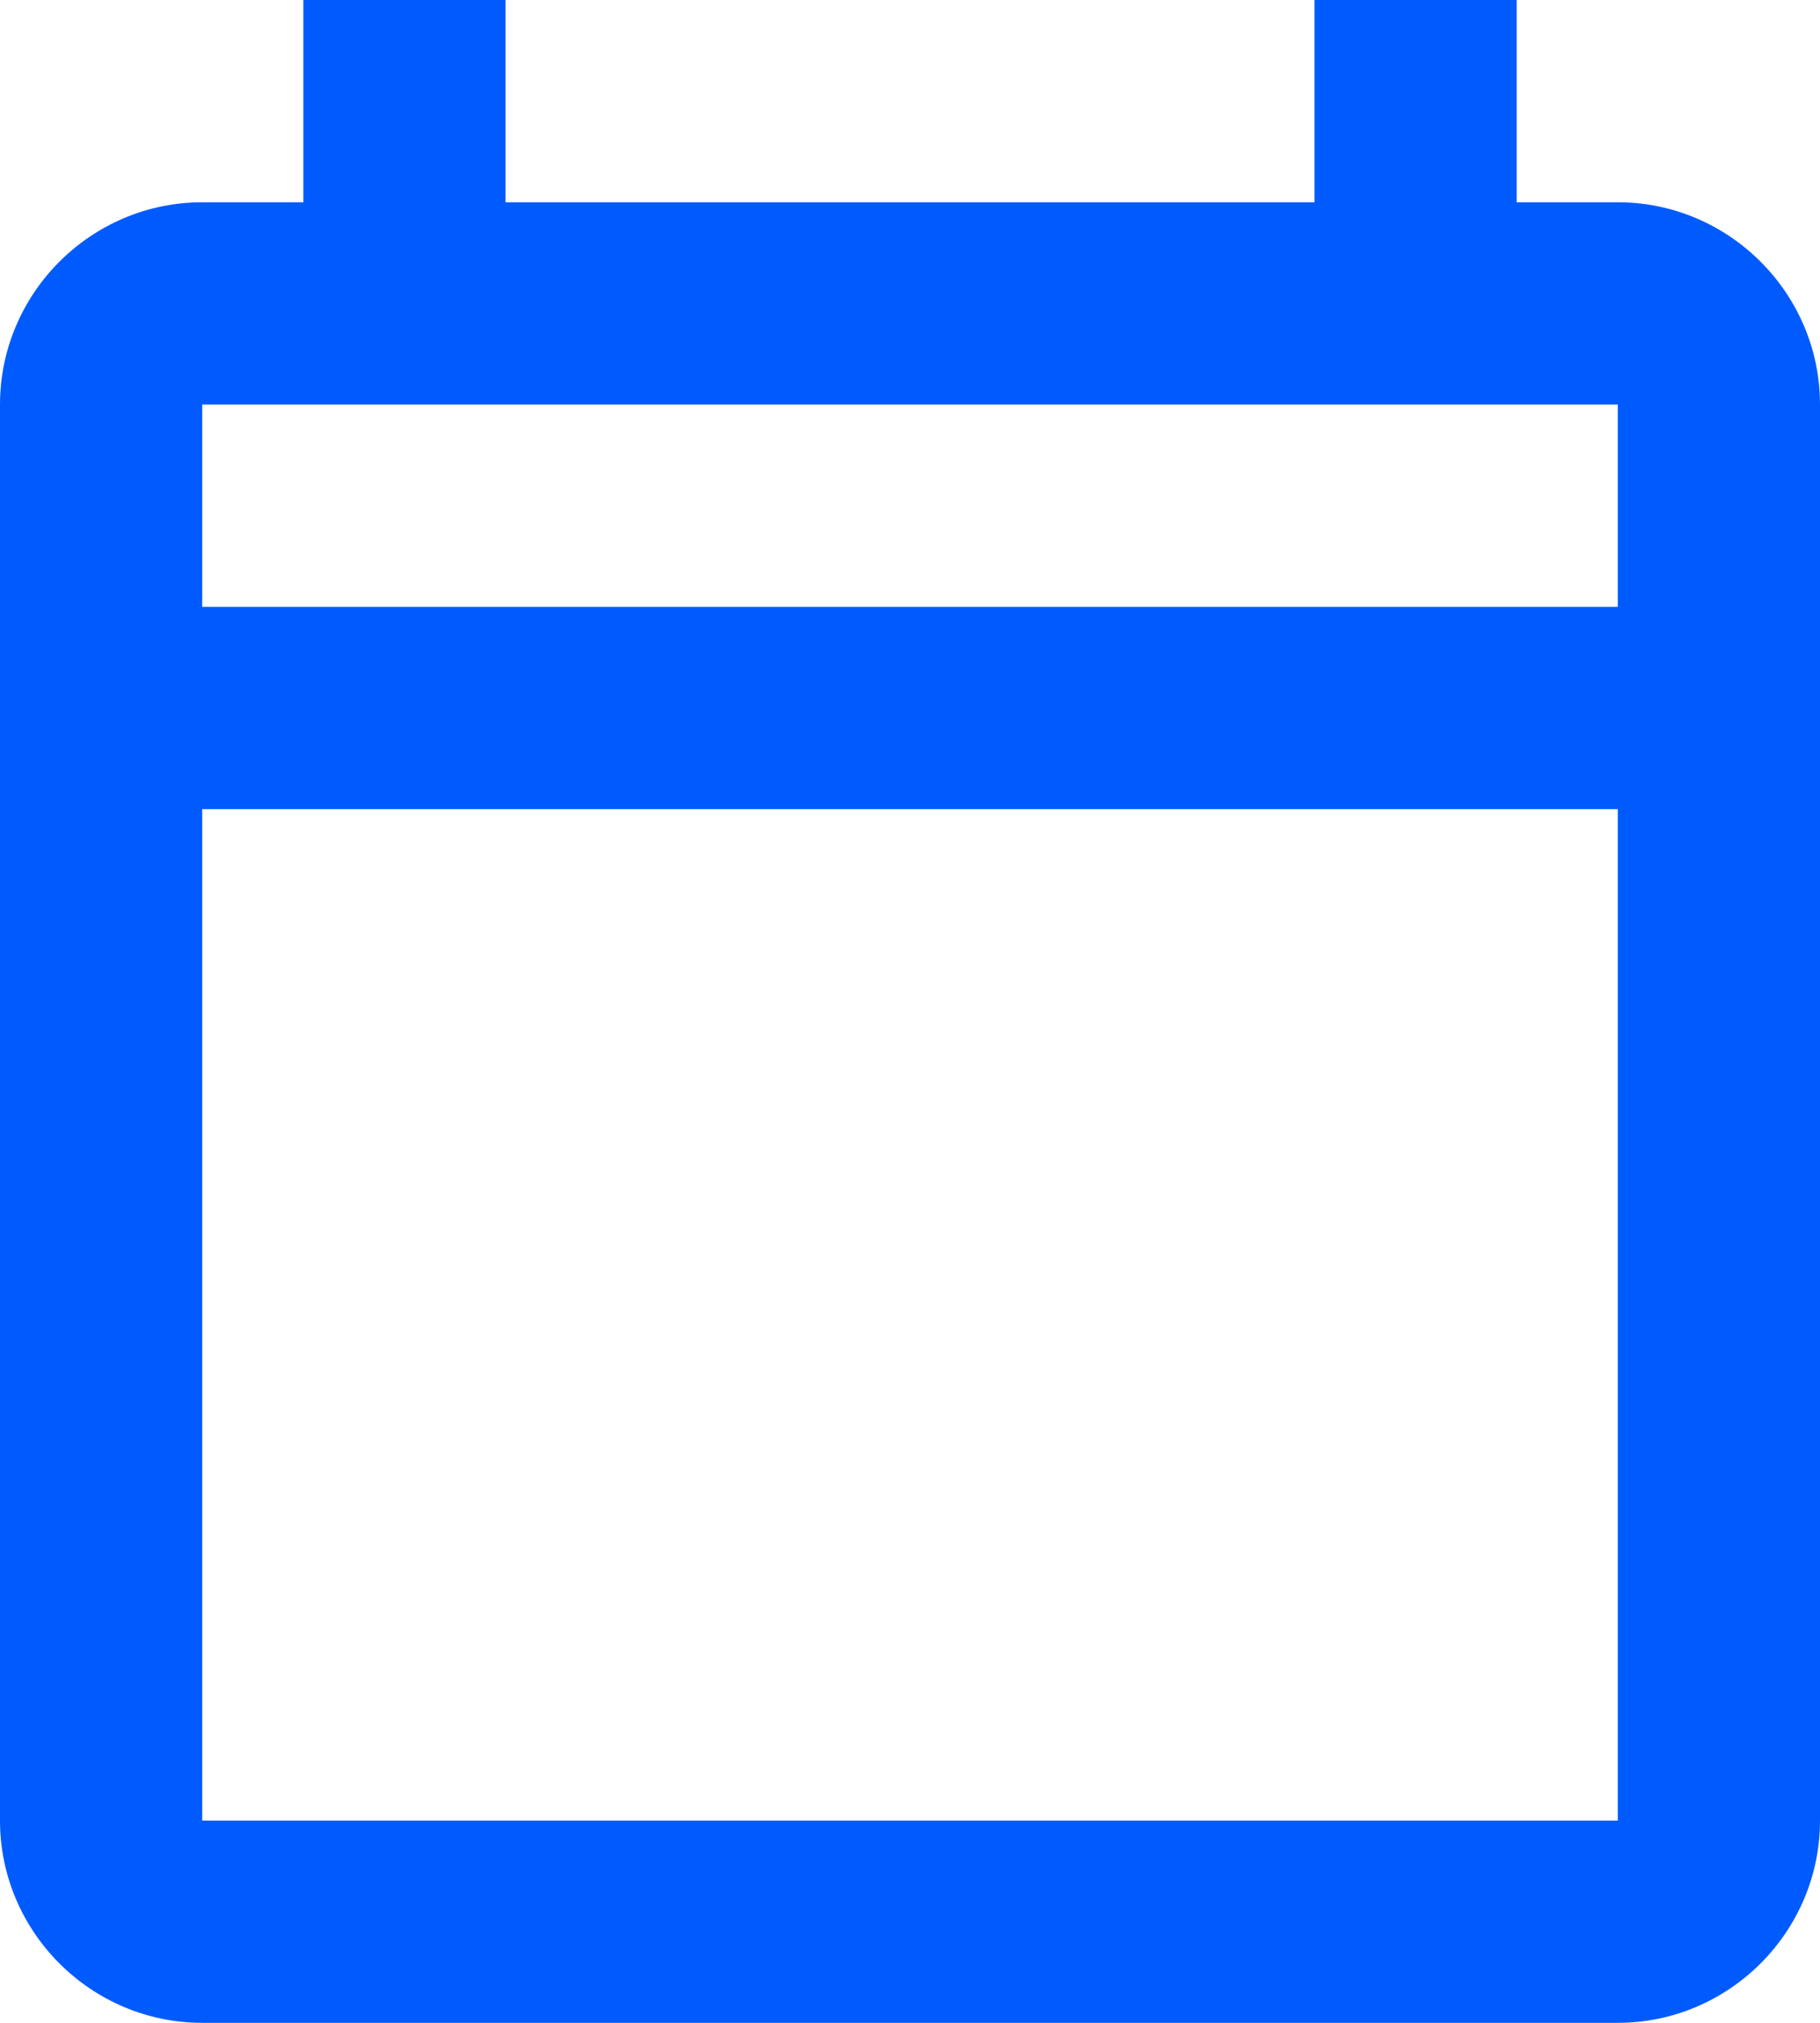 <svg width="18" height="20" viewBox="0 0 18 20" fill="none" xmlns="http://www.w3.org/2000/svg">
<path d="M3 0V2H2C0.9 2 0 2.9 0 4V18C0 19.1 0.9 20 2 20H16C17.1 20 18 19.1 18 18V4C18 2.9 17.1 2 16 2H15V0H13V2H5V0H3ZM2 4H3H5H13H15H16V6H2V4ZM2 8H16V18H2V8Z" fill="#005BFF"/>
</svg>
